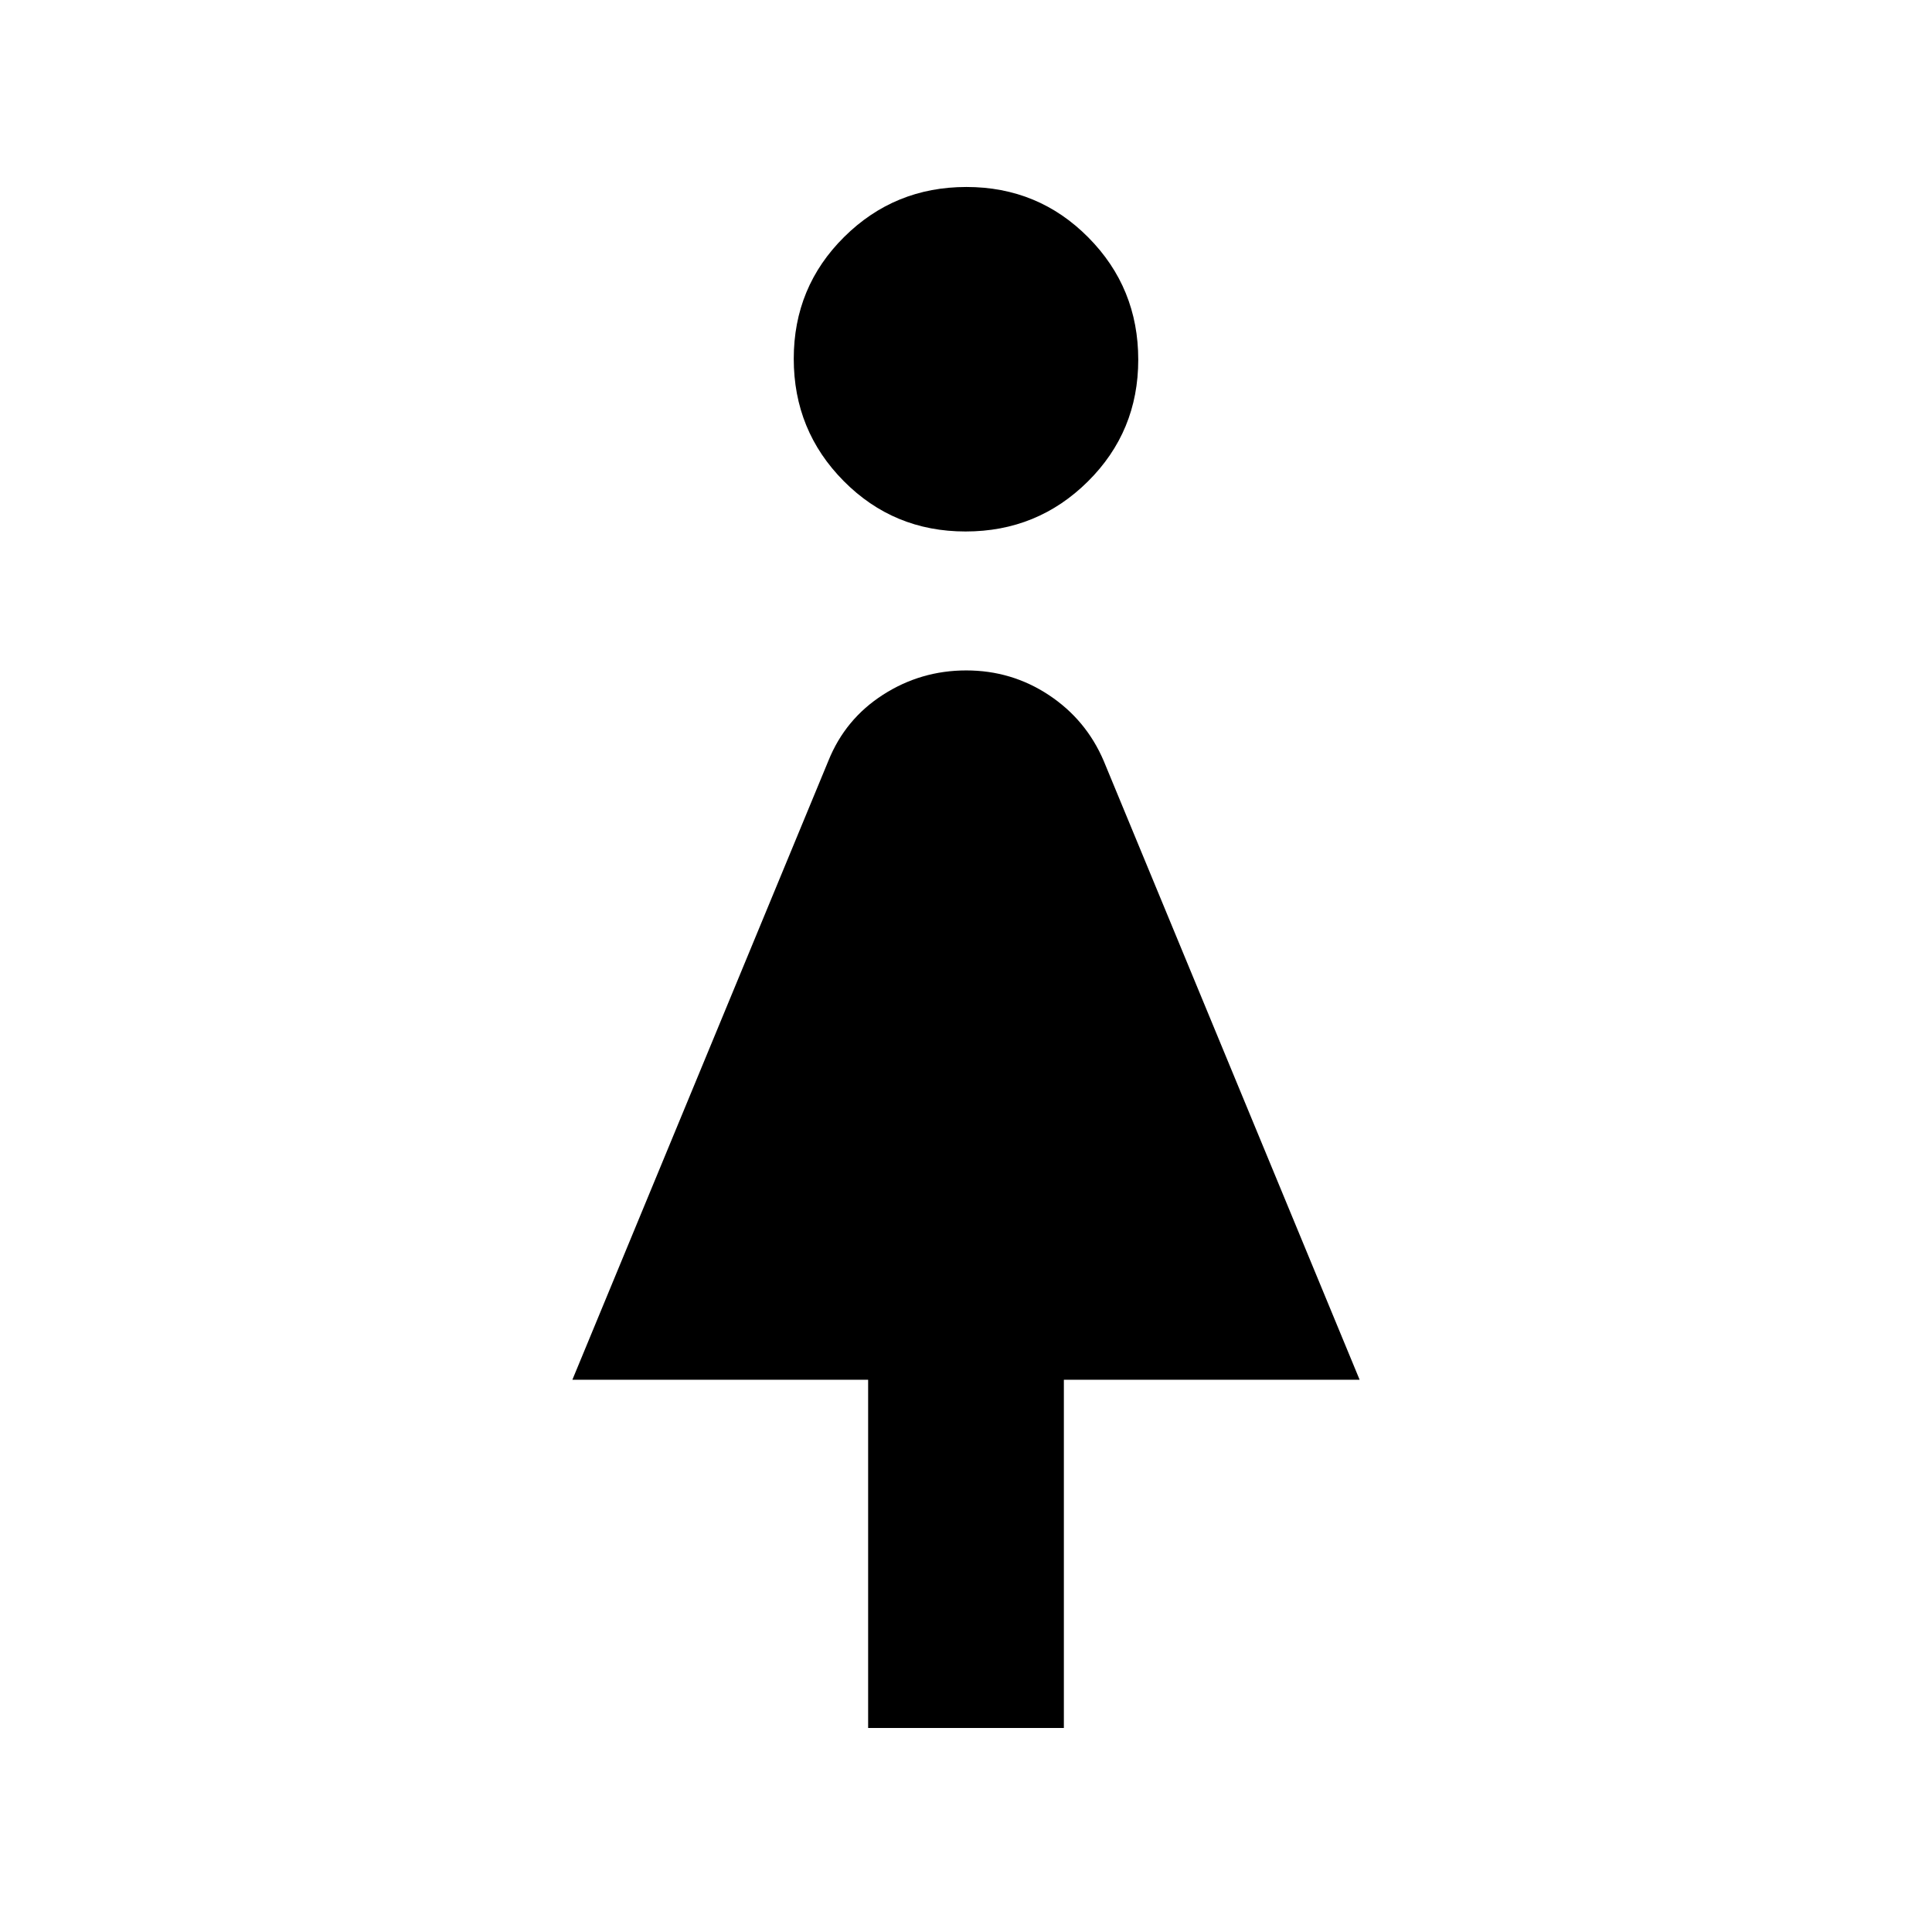 <svg xmlns="http://www.w3.org/2000/svg" height="20" viewBox="0 -960 960 960" width="20"><path d="M431.37-101.37v-173.04H284.41l127.21-307.55q8.34-20.74 27.14-32.82 18.81-12.09 41.37-12.09t41.07 12.26q18.5 12.26 27.23 32.7l127.16 307.5H528.63v173.04h-97.26Zm48.41-594.54q-35.71 0-60.54-25.05-24.83-25.04-24.83-60.76 0-35.71 25.05-60.54 25.04-24.83 60.76-24.83 35.71 0 60.54 25.05 24.83 25.04 24.83 60.76 0 35.71-25.05 60.54-25.04 24.83-60.76 24.83Z"/></svg>